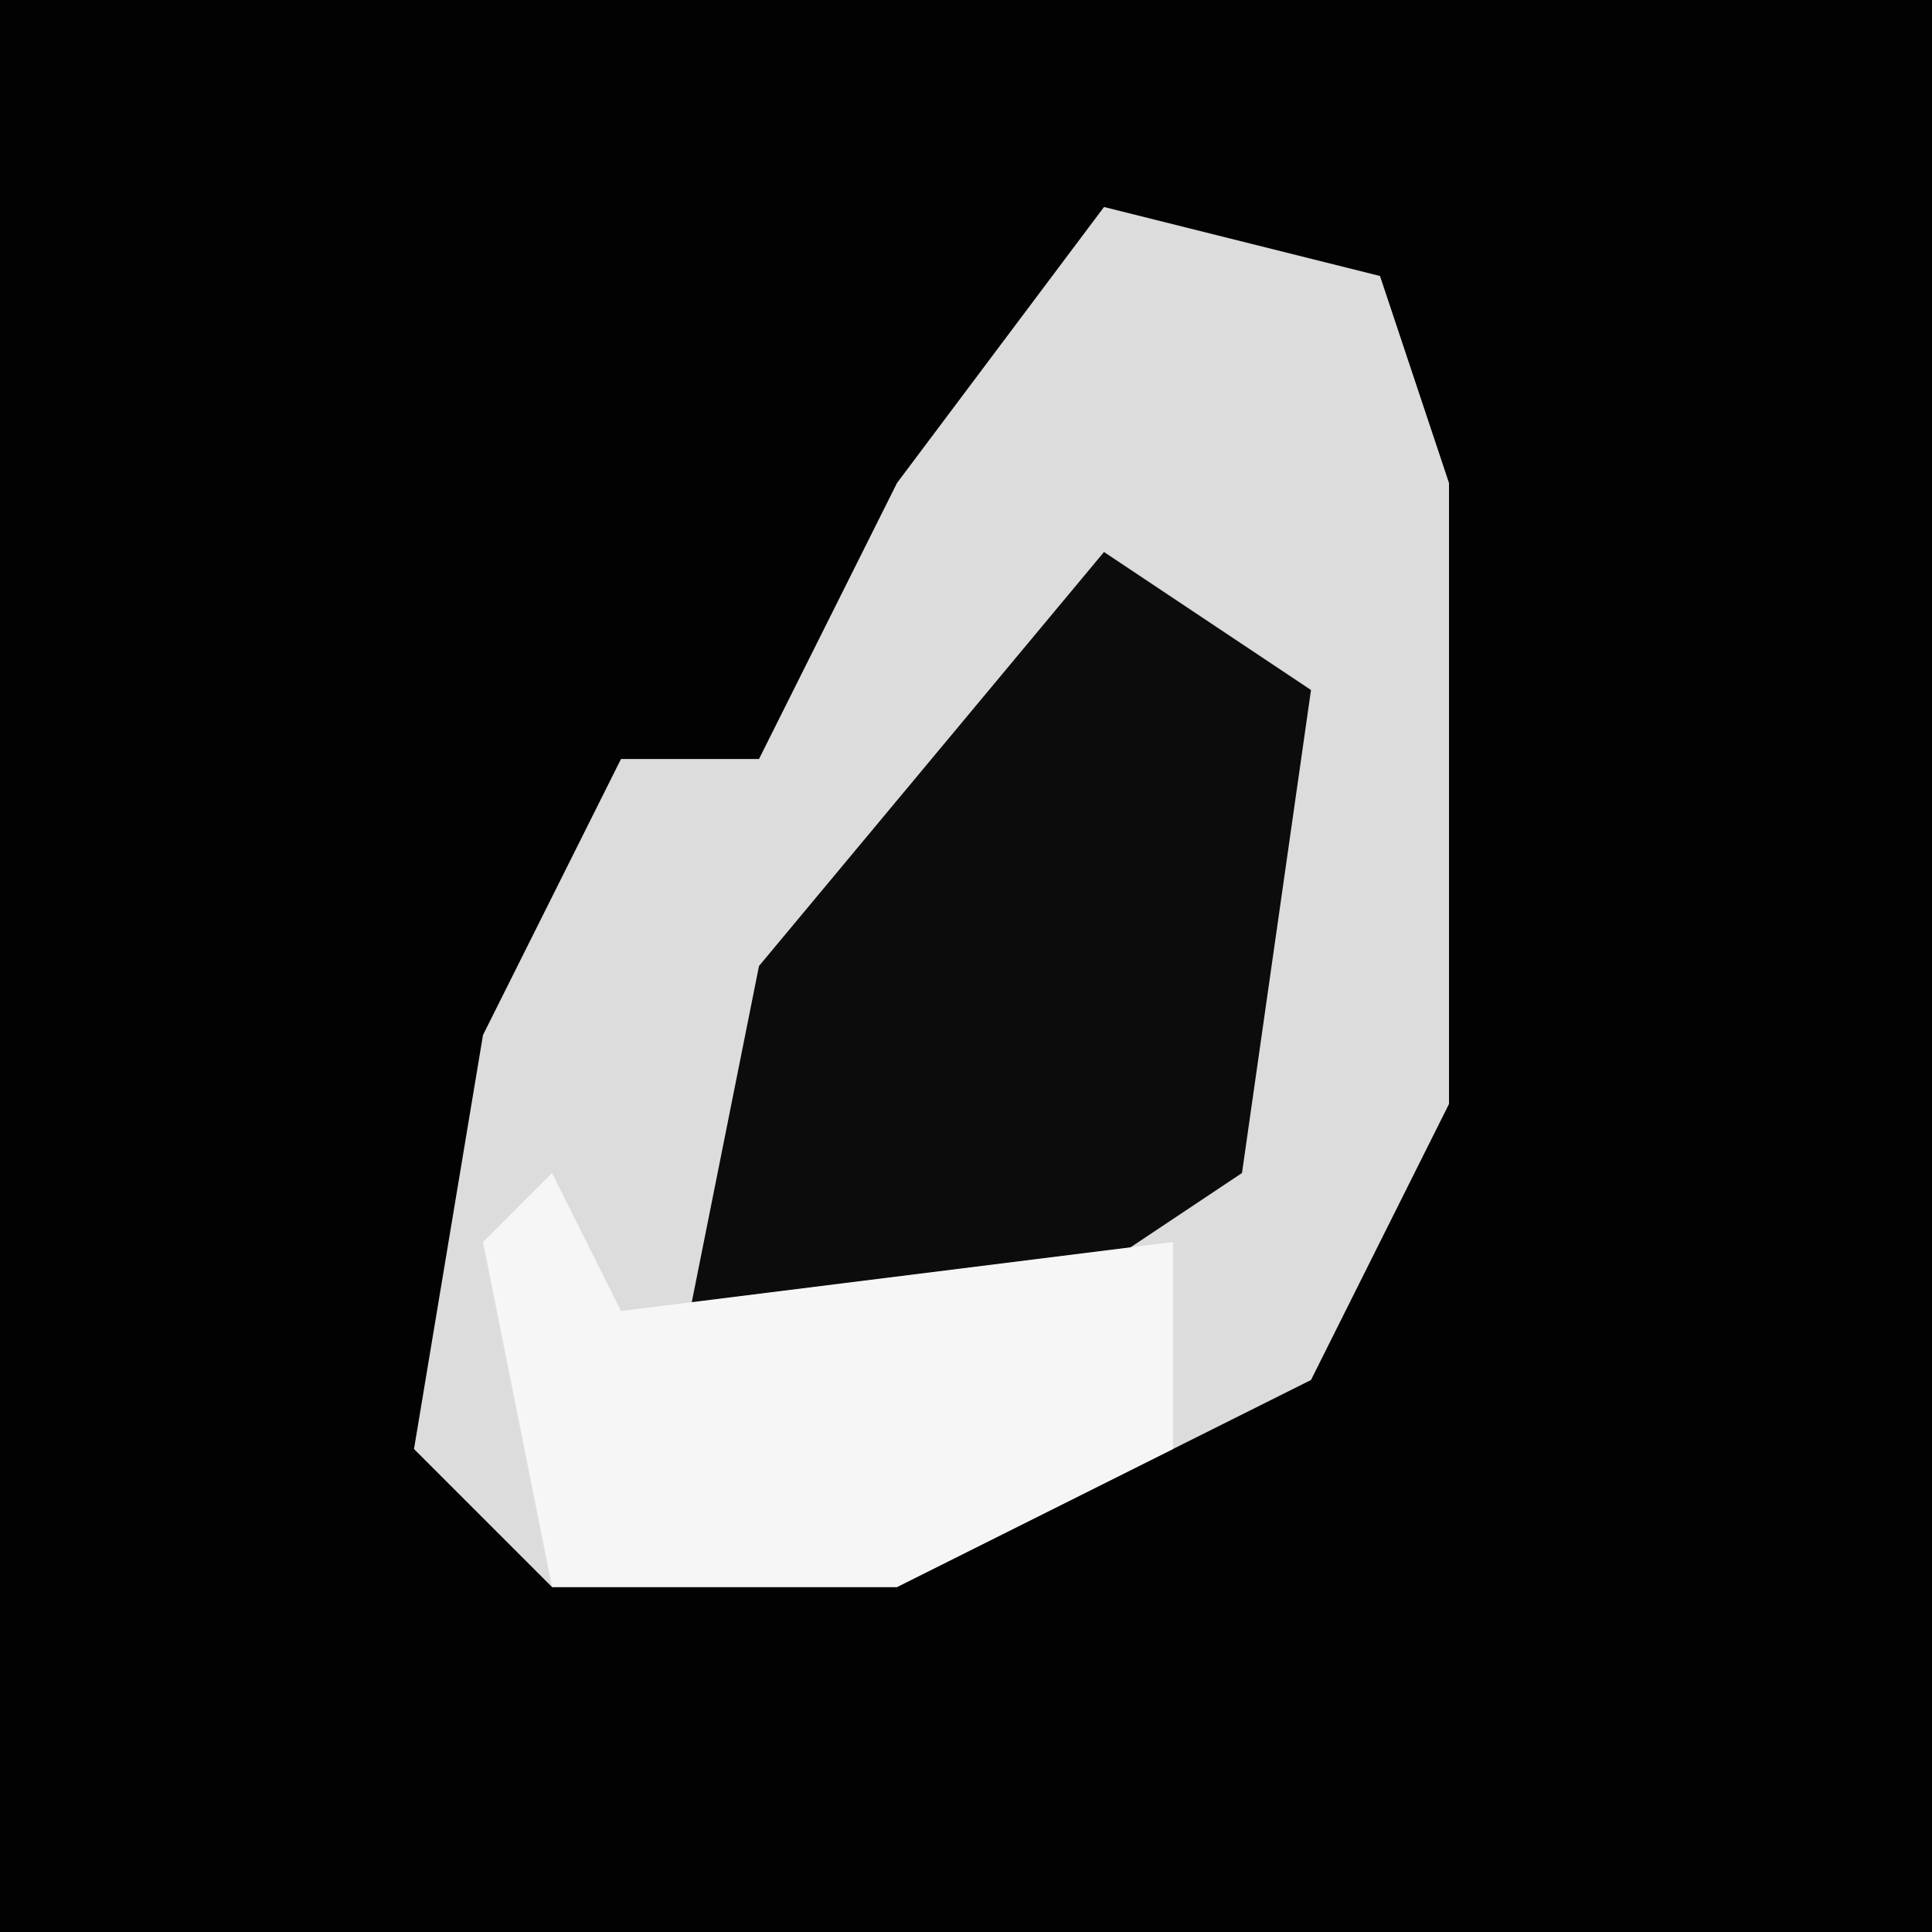 <?xml version="1.0" encoding="UTF-8"?>
<svg version="1.1" xmlns="http://www.w3.org/2000/svg" width="28" height="28">
<path d="M0,0 L28,0 L28,28 L0,28 Z " fill="#020202" transform="translate(0,0)"/>
<path d="M0,0 L4,1 L5,4 L5,13 L3,17 L-3,20 L-8,20 L-10,18 L-9,12 L-7,8 L-5,8 L-3,4 Z " fill="#DCDCDC" transform="translate(16,3)"/>
<path d="M0,0 L3,2 L2,9 L-1,11 L-6,11 L-5,6 Z " fill="#0C0C0C" transform="translate(16,8)"/>
<path d="M0,0 L1,2 L9,1 L9,4 L5,6 L0,6 L-1,1 Z " fill="#F6F6F6" transform="translate(8,17)"/>
</svg>
